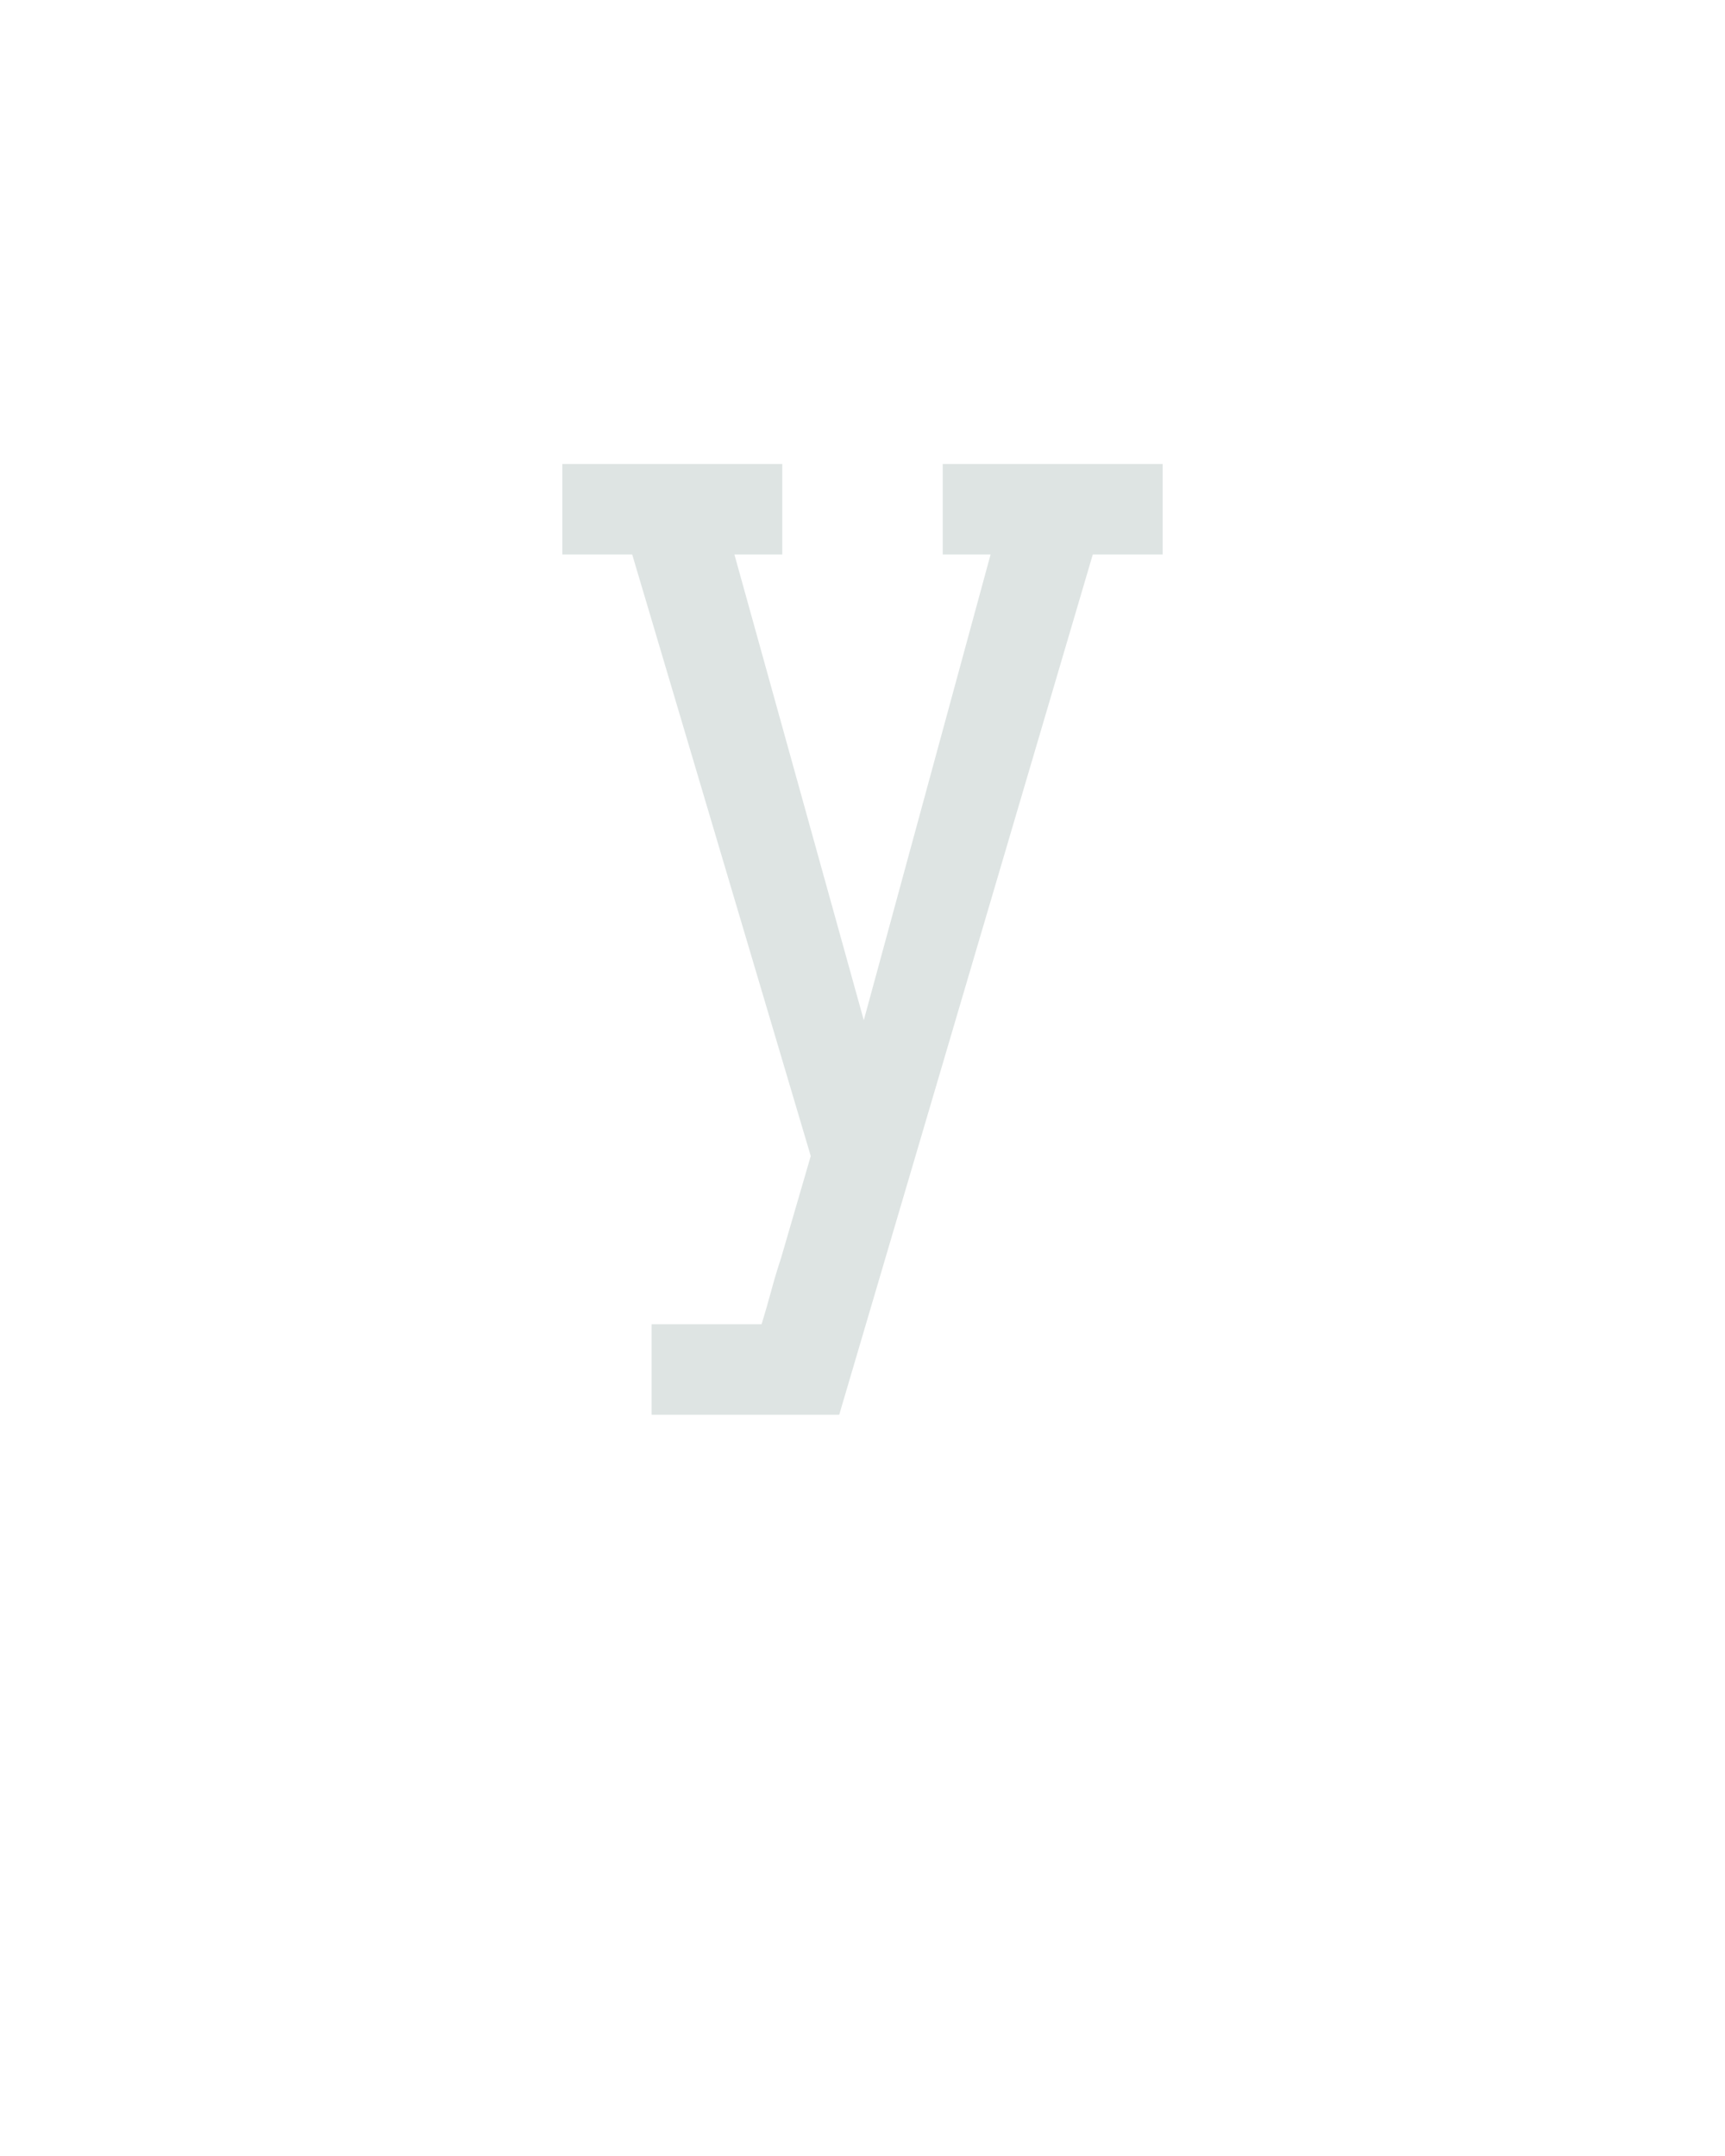 <?xml version="1.0" encoding="UTF-8" standalone="no"?>
<svg height="160" viewBox="0 0 128 160" width="128" xmlns="http://www.w3.org/2000/svg">
<defs>
<path d="M 87 0 L 87 -70 L 172 -70 Q 176 -83 179.5 -96 Q 183 -109 187 -121 L 210 -200 L 72 -665 L 18 -665 L 18 -735 L 188 -735 L 188 -665 L 151 -665 L 251 -305 L 349 -665 L 312 -665 L 312 -735 L 482 -735 L 482 -665 L 428 -665 L 232 0 Z " id="path1"/>
</defs>
<g>
<g data-source-text="У" fill="#dee4e3" transform="translate(40 104.992) rotate(0) scale(0.096)">
<use href="#path1" transform="translate(0 0)"/>
</g>
</g>
</svg>